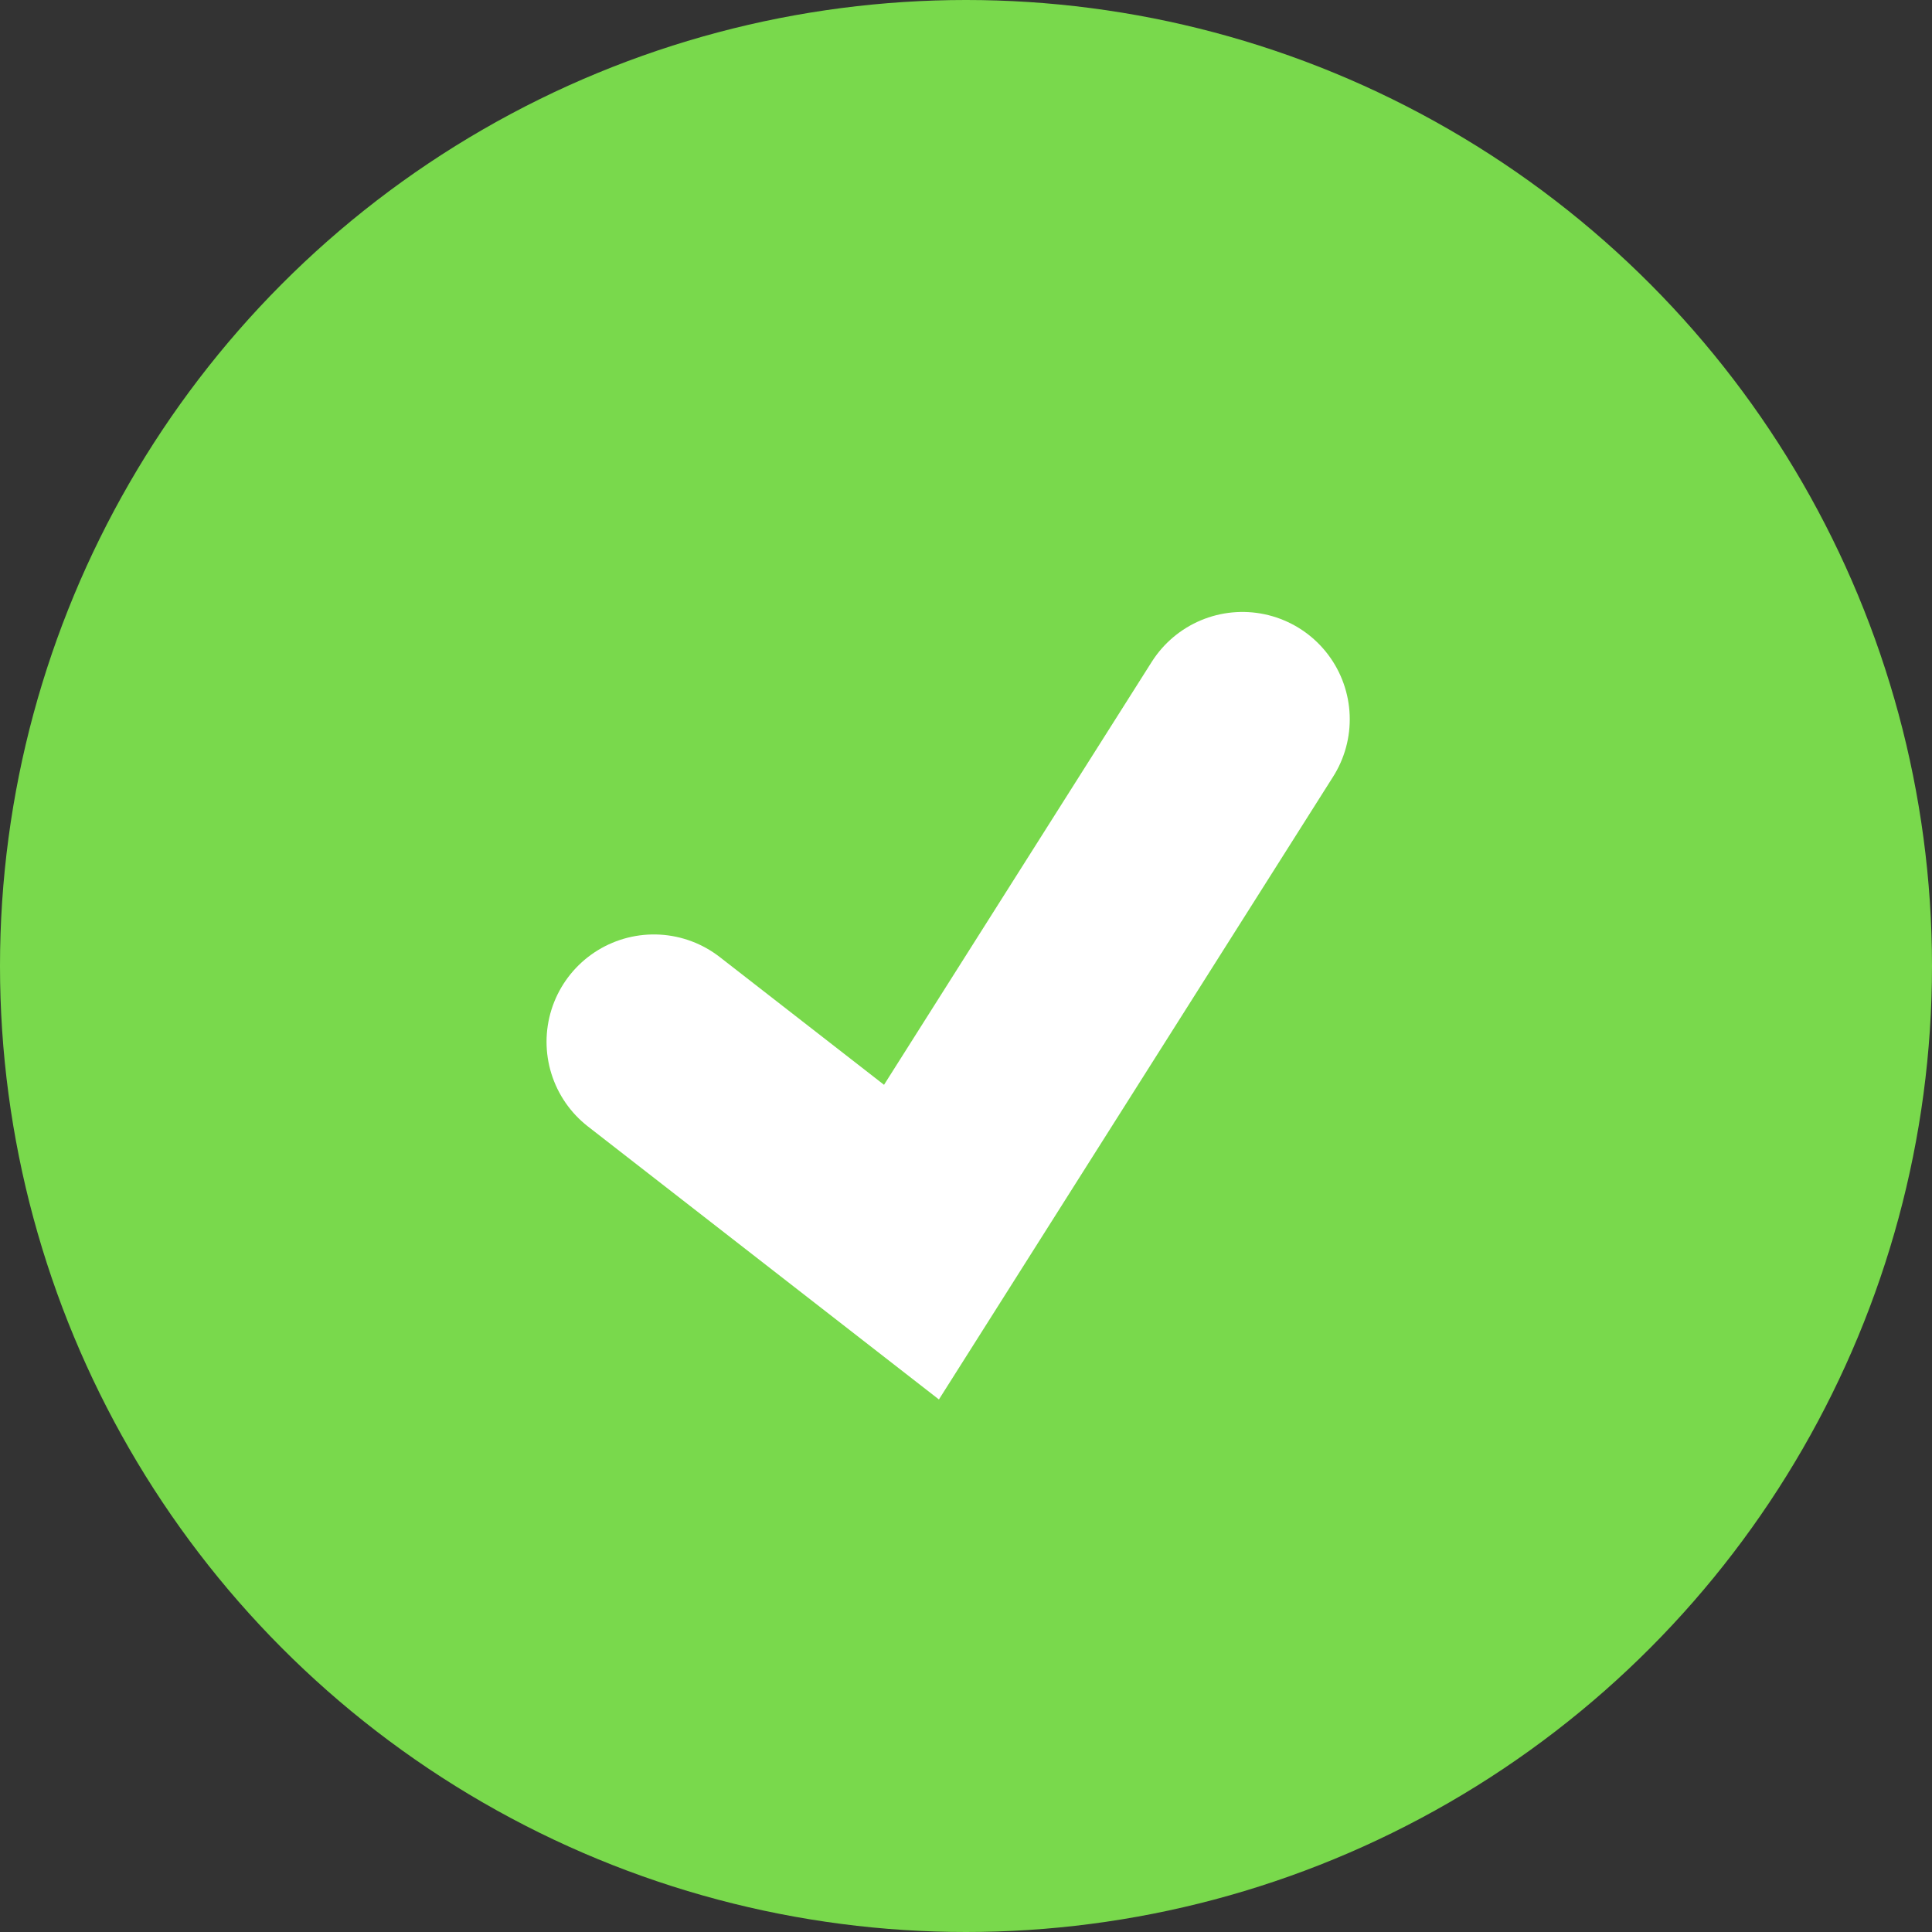<svg id="Group_9" data-name="Group 9" xmlns="http://www.w3.org/2000/svg" width="27" height="27" viewBox="0 0 27 27">
  <rect x="0" y="0" width="27" height="27" fill="#333333" stroke="none"/>
  <circle id="Oval_Copy" data-name="Oval Copy" cx="13.5" cy="13.5" r="13.5" fill="#79d94c"/>
  <path id="Path_2" data-name="Path 2" d="M0,4.507l3.6,2.8L8.225,0" transform="translate(9.138 10.052)" fill="none" stroke="#fff" stroke-linecap="round" stroke-miterlimit="10" stroke-width="3"/>
</svg>
